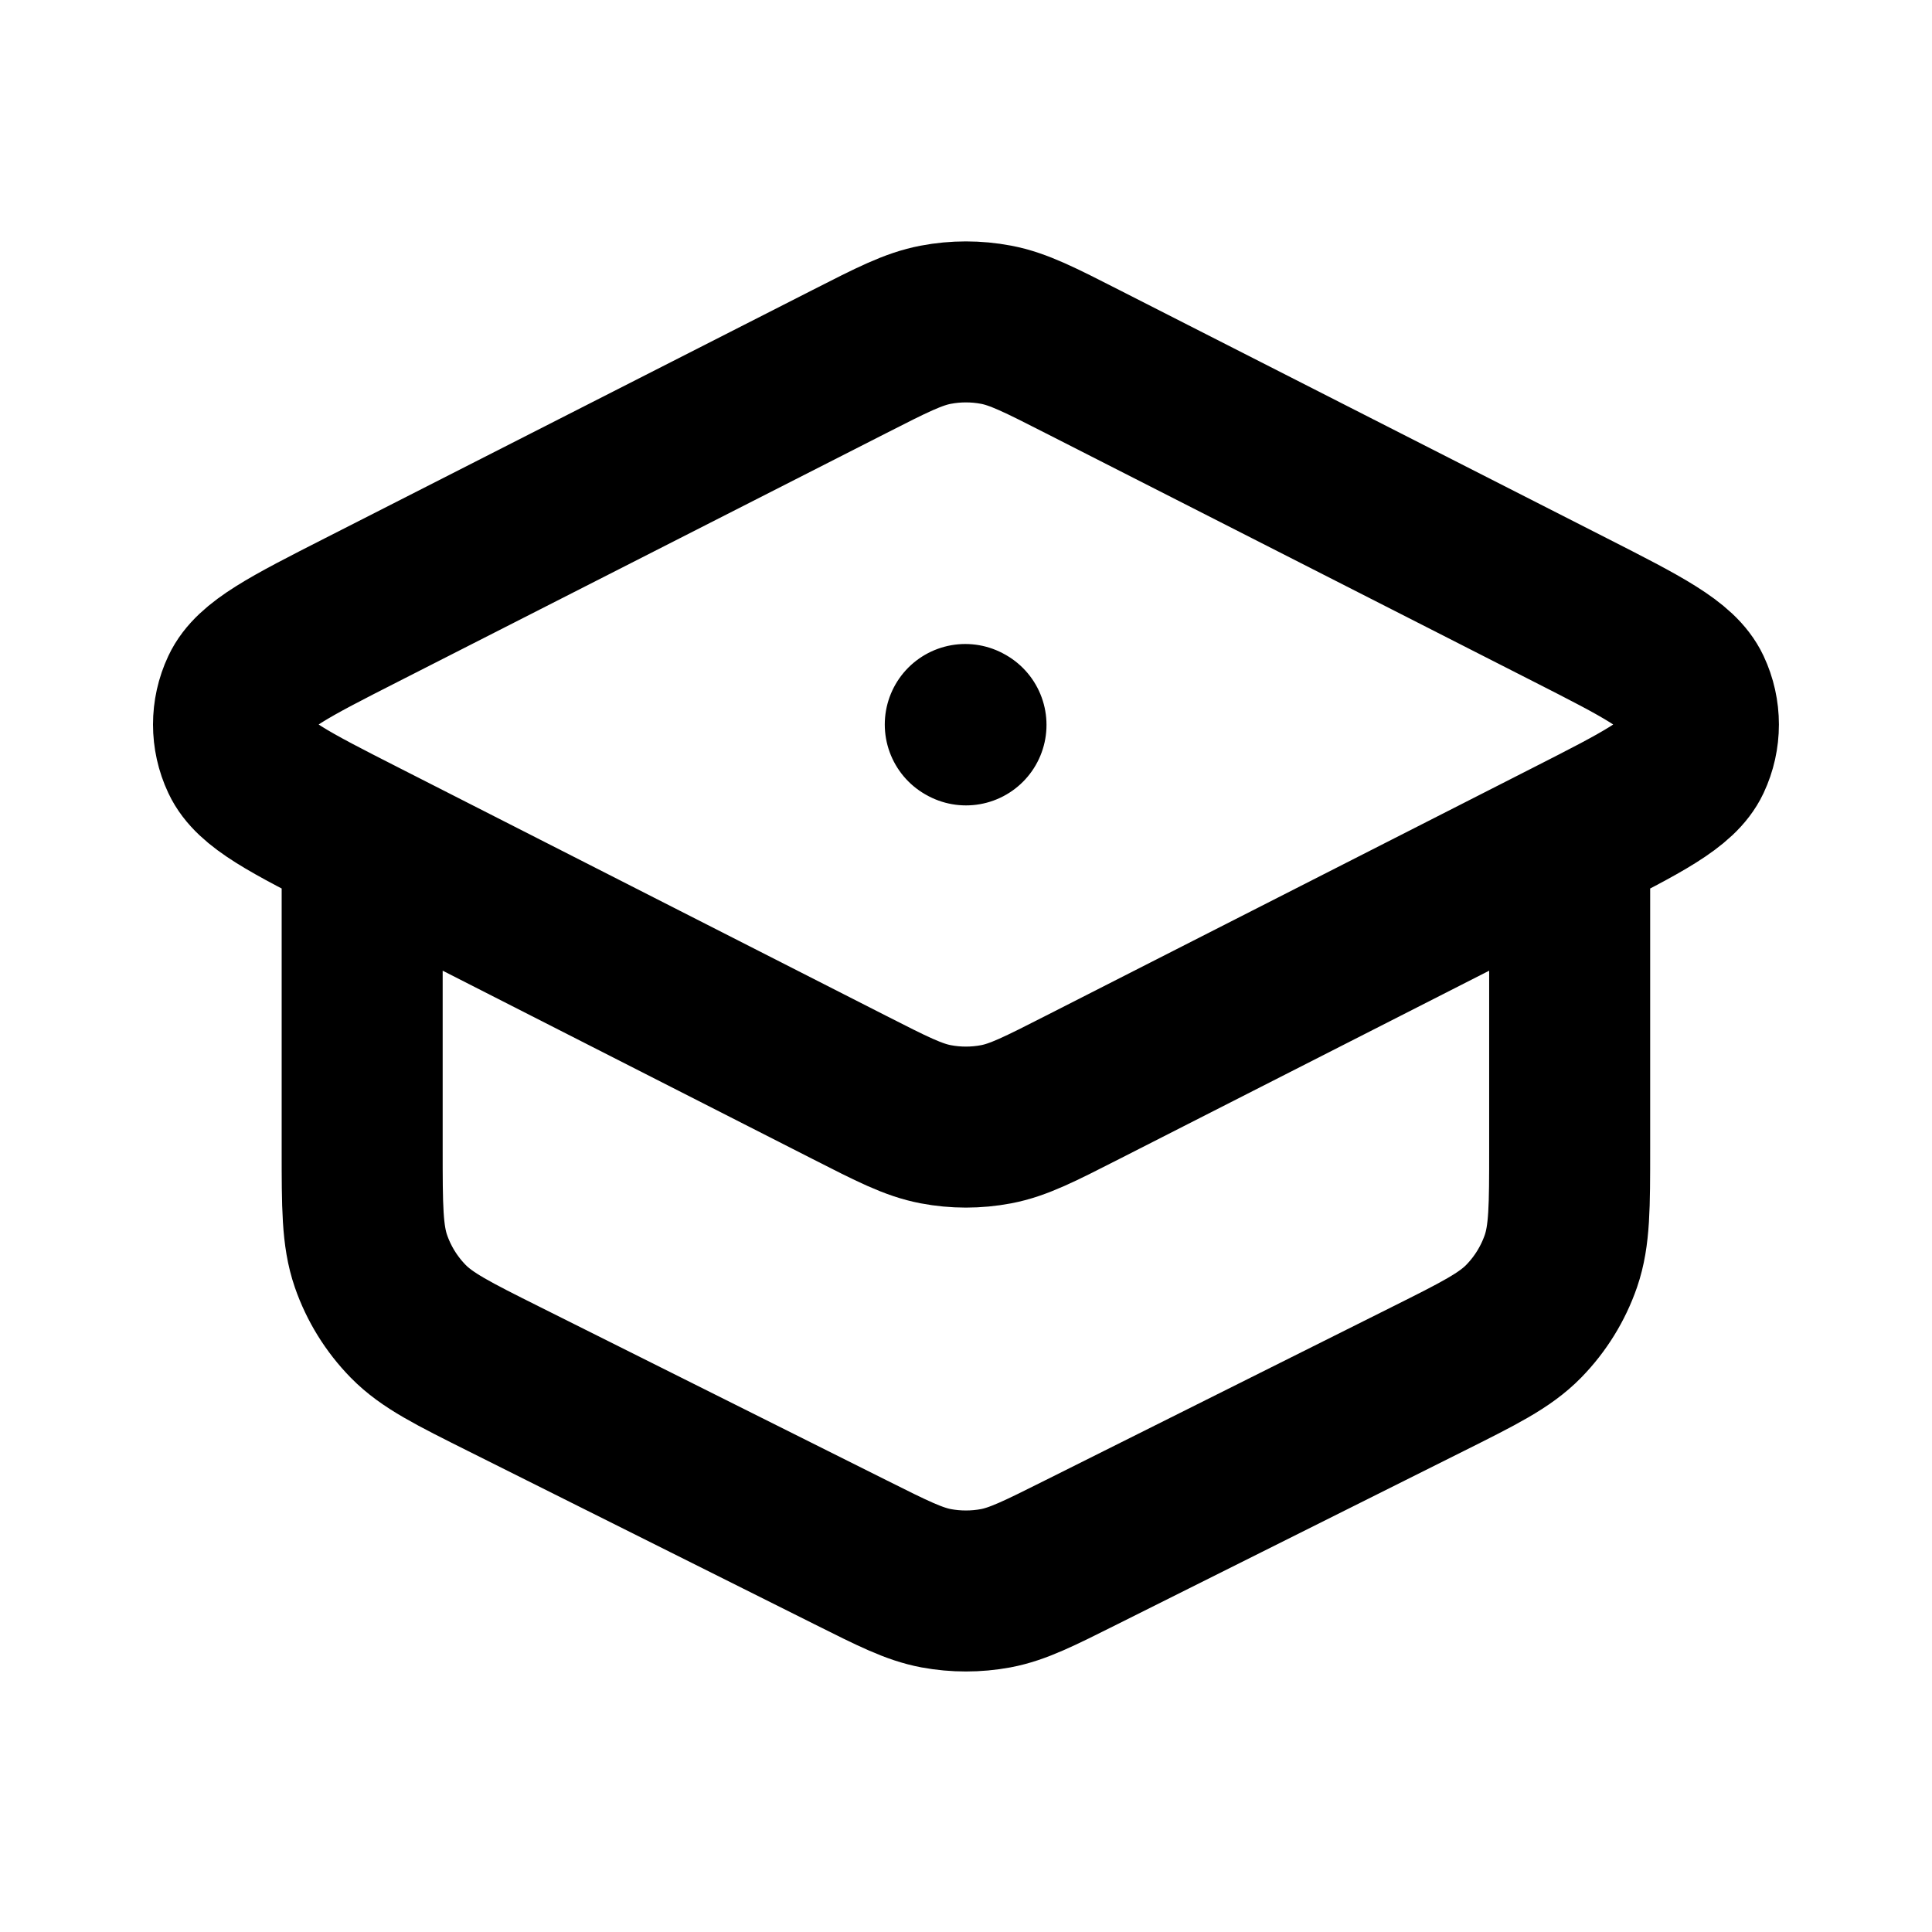 <svg width="24" height="24" viewBox="0 0 24 24" fill="none" xmlns="http://www.w3.org/2000/svg">
<path d="M19.499 10.5V14.272C19.499 14.99 19.499 15.349 19.39 15.666C19.293 15.946 19.135 16.201 18.928 16.413C18.693 16.653 18.372 16.813 17.73 17.134L13.43 19.284C12.905 19.547 12.643 19.678 12.368 19.73C12.124 19.775 11.874 19.775 11.63 19.73C11.355 19.678 11.093 19.547 10.568 19.284L6.268 17.134C5.626 16.813 5.305 16.653 5.07 16.413C4.863 16.201 4.705 15.946 4.608 15.666C4.499 15.349 4.499 14.99 4.499 14.272V10.5M11.991 9L12 9.005M10.547 4.494L4.497 7.574C3.593 8.034 3.141 8.264 2.996 8.574C2.869 8.844 2.869 9.156 2.996 9.426C3.141 9.736 3.593 9.966 4.497 10.426L10.547 13.506C11.079 13.777 11.345 13.913 11.625 13.966C11.872 14.013 12.126 14.013 12.374 13.966C12.653 13.913 12.919 13.777 13.451 13.506L19.501 10.426C20.405 9.966 20.857 9.736 21.003 9.426C21.13 9.156 21.13 8.844 21.003 8.574C20.857 8.264 20.405 8.034 19.501 7.574L13.451 4.494C12.919 4.223 12.653 4.087 12.374 4.034C12.126 3.987 11.872 3.987 11.625 4.034C11.345 4.087 11.079 4.223 10.547 4.494Z" stroke="currentColor" stroke-width="2" stroke-linecap="round" stroke-linejoin="round"/>
</svg>
